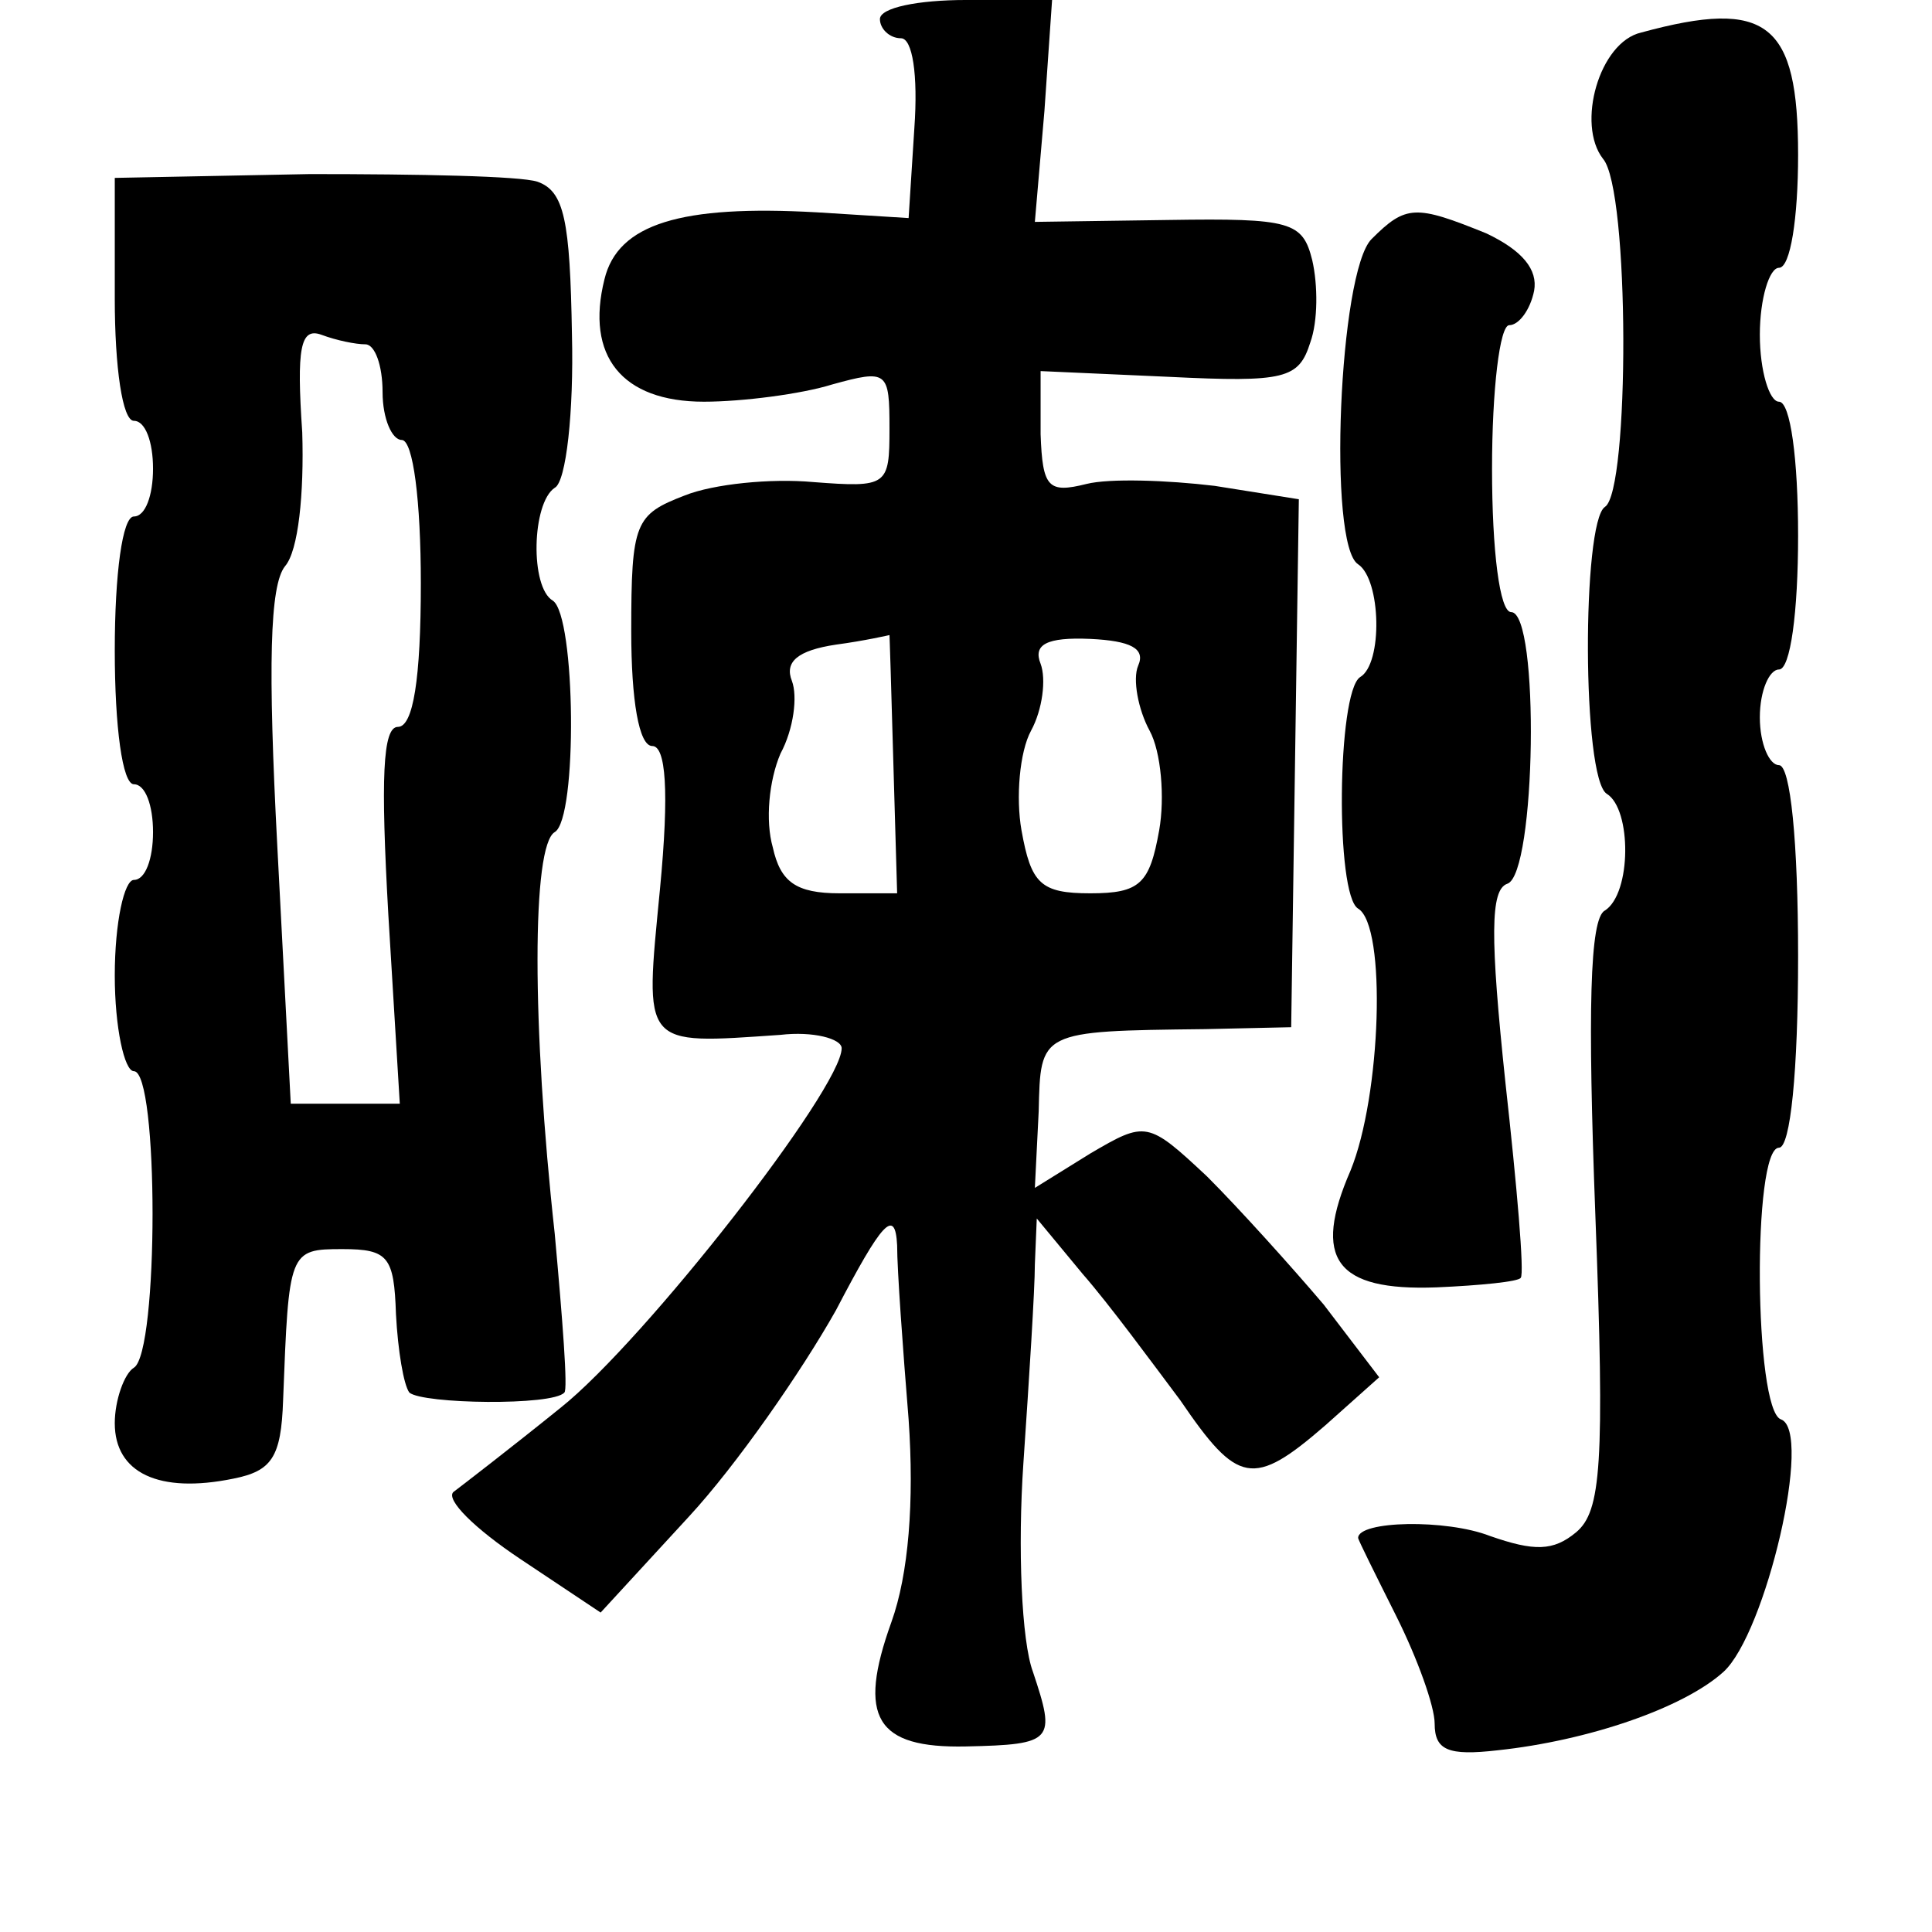 <?xml version="1.0" standalone="no"?>
<!DOCTYPE svg PUBLIC "-//W3C//DTD SVG 20010904//EN"
 "http://www.w3.org/TR/2001/REC-SVG-20010904/DTD/svg10.dtd">
<svg version="1.0" xmlns="http://www.w3.org/2000/svg"
 width="101pt" height="101pt" viewBox="0 0 101 101"
 preserveAspectRatio="xMidYMid meet">
<g transform="translate(0,101) scale(0.1,-0.1)"
fill="#000000" stroke="none">
<path d="M460 1000 c0 -5 5 -10 11 -10 6 0 9 -19 7 -47 l-3 -47 -48 3 c-71 4
-104 -6 -111 -35 -10 -40 9 -64 52 -64 20 0 51 4 67 9 29 8 30 7 30 -23 0 -30
-1 -31 -40 -28 -22 2 -52 -1 -67 -7 -26 -10 -28 -14 -28 -71 0 -36 4 -60 11
-60 7 0 9 -23 4 -75 -8 -83 -10 -81 63 -76 17 2 32 -2 32 -7 0 -21 -103 -153
-147 -188 -26 -21 -52 -41 -56 -44 -4 -4 11 -19 35 -35 l42 -28 46 50 c25 27
59 76 77 108 24 46 31 54 32 34 0 -13 3 -54 6 -91 3 -43 0 -81 -9 -106 -18
-50 -8 -66 39 -65 46 1 47 3 35 39 -6 16 -8 65 -5 109 3 44 6 91 6 104 l1 24
24 -29 c14 -16 36 -46 51 -66 30 -44 38 -46 76 -13 l28 25 -29 38 c-17 20 -44
50 -61 67 -31 29 -32 29 -61 12 l-29 -18 2 40 c1 42 0 42 87 43 l45 1 2 138 2
138 -44 7 c-25 3 -55 4 -67 1 -20 -5 -23 -2 -24 26 l0 33 67 -3 c61 -3 68 -1
74 18 4 11 4 30 1 43 -5 20 -11 22 -75 21 l-70 -1 5 58 4 58 -45 0 c-25 0 -45
-4 -45 -10z m7 -388 l2 -69 -30 0 c-23 0 -31 6 -35 24 -4 14 -2 35 4 49 7 13
9 30 6 38 -4 10 3 16 23 19 15 2 28 5 28 5 0 1 1 -29 2 -66z m128 50 c-3 -7 0
-23 6 -34 6 -11 8 -35 5 -52 -5 -28 -10 -33 -36 -33 -26 0 -31 5 -36 33 -3 17
-1 41 5 52 6 11 8 27 5 35 -4 10 3 14 26 13 21 -1 29 -5 25 -14z"/>
<path d="M858 993 c-22 -5 -34 -48 -20 -66 14 -16 14 -174 1 -182 -12 -8 -12
-142 1 -150 13 -8 13 -52 -1 -61 -8 -4 -9 -53 -5 -159 5 -131 3 -155 -10 -166
-12 -10 -22 -10 -45 -2 -23 9 -69 8 -69 -1 0 -1 9 -19 20 -41 11 -22 20 -47
20 -56 0 -14 7 -17 33 -14 47 5 97 22 118 41 22 20 47 126 30 132 -14 5 -15
142 -1 142 6 0 10 40 10 100 0 60 -4 100 -10 100 -5 0 -10 11 -10 25 0 14 5
25 10 25 6 0 10 30 10 70 0 40 -4 70 -10 70 -5 0 -10 16 -10 35 0 19 5 35 10
35 6 0 10 26 10 59 0 69 -16 82 -82 64z"/>
<path d="M60 854 c0 -36 4 -64 10 -64 6 0 10 -11 10 -25 0 -14 -4 -25 -10 -25
-6 0 -10 -30 -10 -70 0 -40 4 -70 10 -70 6 0 10 -11 10 -25 0 -14 -4 -25 -10
-25 -5 0 -10 -22 -10 -50 0 -27 5 -50 10 -50 13 0 13 -147 0 -155 -5 -3 -10
-17 -10 -29 0 -26 23 -37 62 -29 20 4 25 11 26 41 3 78 3 79 31 79 24 0 27 -4
28 -34 1 -19 4 -37 7 -41 7 -6 75 -7 81 0 2 1 -1 39 -5 83 -12 109 -12 203 0
210 12 7 11 113 -1 121 -12 7 -11 51 1 59 6 3 10 40 9 80 -1 60 -4 75 -18 80
-9 3 -62 4 -119 4 l-102 -2 0 -63z m131 -24 c5 0 9 -11 9 -25 0 -14 5 -25 10
-25 6 0 10 -32 10 -75 0 -50 -4 -75 -12 -75 -8 0 -9 -27 -5 -98 l6 -99 -29 0
-28 0 -7 134 c-5 95 -4 137 4 147 7 8 10 38 9 70 -3 44 -1 55 10 51 8 -3 18
-5 23 -5z"/>
<path d="M717 885 c-17 -17 -23 -160 -7 -170 12 -8 13 -52 1 -59 -12 -8 -13
-114 -1 -121 15 -9 12 -98 -4 -137 -20 -46 -8 -63 45 -61 23 1 43 3 44 5 2 2
-2 48 -8 102 -8 76 -8 101 1 104 15 5 17 142 2 142 -6 0 -10 32 -10 75 0 41 4
75 9 75 5 0 11 8 13 18 2 11 -6 21 -25 30 -37 15 -42 15 -60 -3z"/>
</g>
</svg>
